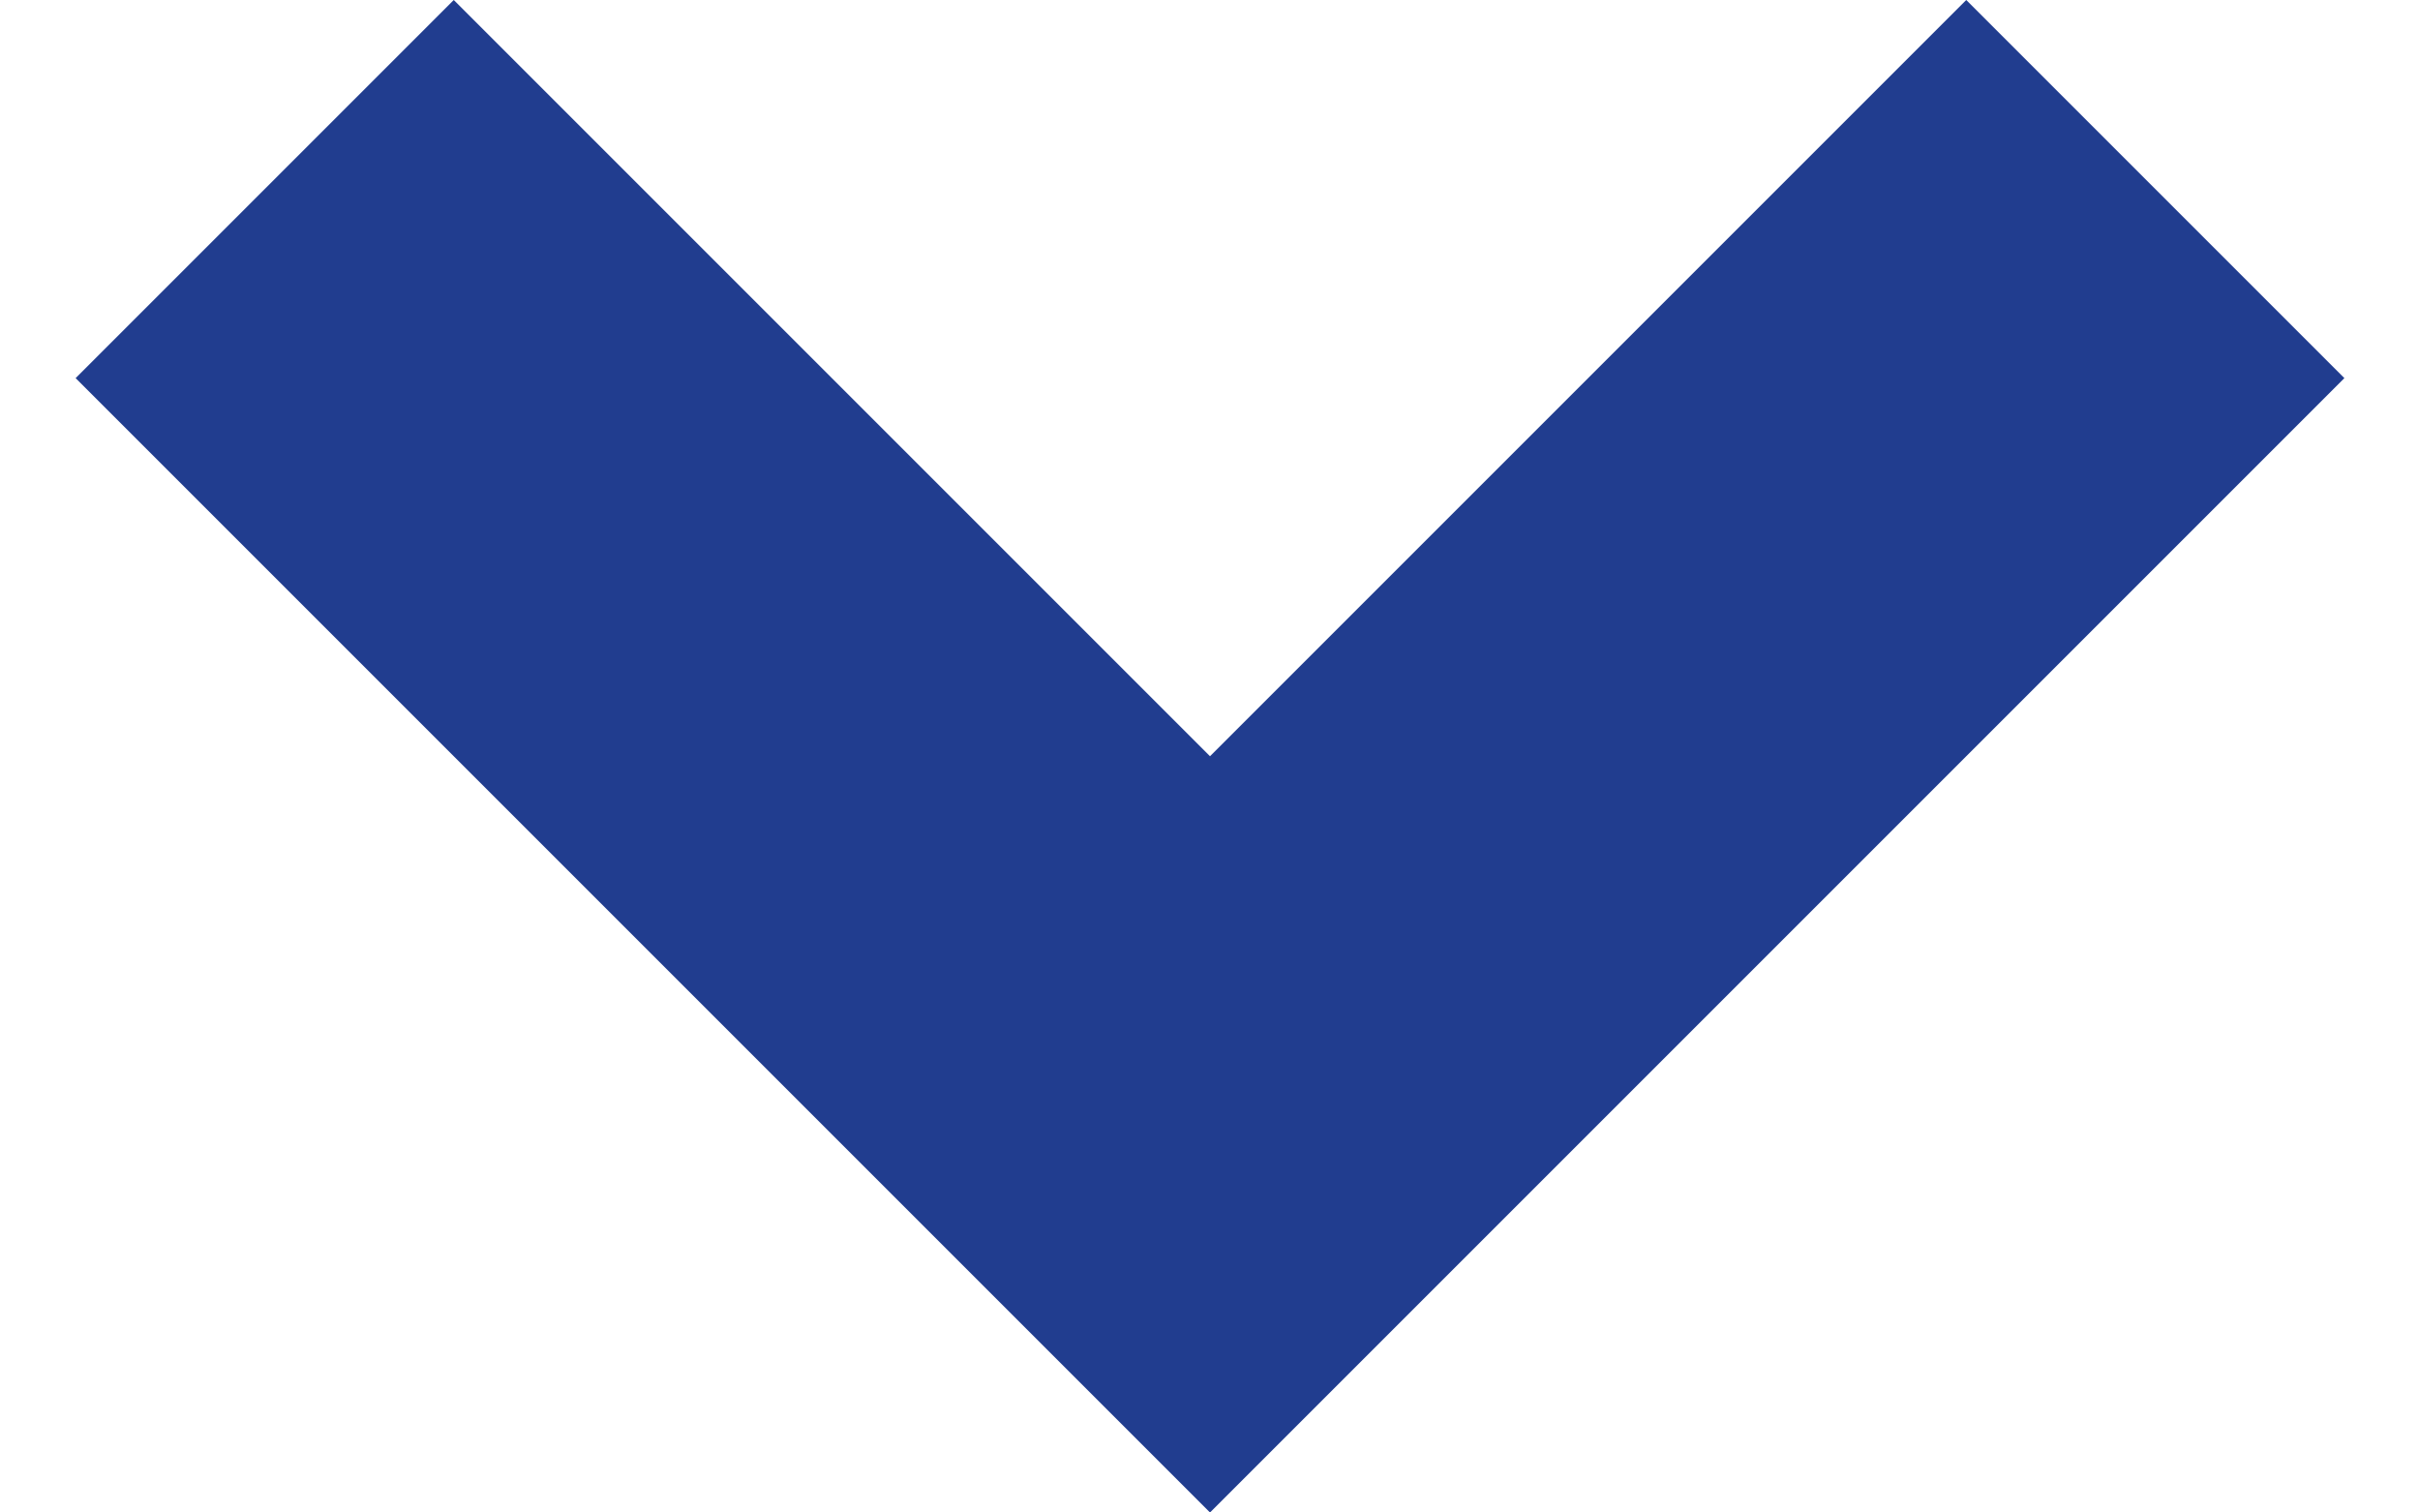 <?xml version="1.0" encoding="UTF-8"?>
<!DOCTYPE svg PUBLIC "-//W3C//DTD SVG 1.0//EN" "http://www.w3.org/TR/2001/REC-SVG-20010904/DTD/svg10.dtd">
<!-- Creator: CorelDRAW 2017 -->
<svg xmlns="http://www.w3.org/2000/svg" xml:space="preserve" width="8px" height="5px" version="1.0" style="shape-rendering:geometricPrecision; text-rendering:geometricPrecision; image-rendering:optimizeQuality; fill-rule:evenodd; clip-rule:evenodd"
viewBox="0 0 0.06 0.04"
 xmlns:xlink="http://www.w3.org/1999/xlink">
 <defs>
  <style type="text/css">
   <![CDATA[
    .fil0 {fill:#213D8F}
   ]]>
  </style>
 </defs>
 <g id="Слой_x0020_1">
  <g id="_1662669772832">
   <g id="Home">
    <g id="_19_x002f_01_x002f_18-Bitcoin.org-ver3-Desktop-1200px--">
     <g id="__x002f__x002f_HERO">
      <g id="Links">
       <g id="Icon_x002f_arrow_x002f_down">
        <path class="fil0" d="M0.01 0l0.02 0.02 0.02 -0.02 0.01 0.01 -0.03 0.03 -0.03 -0.03 0.01 -0.01z"/>
       </g>
      </g>
     </g>
    </g>
   </g>
  </g>
 </g>
</svg>
